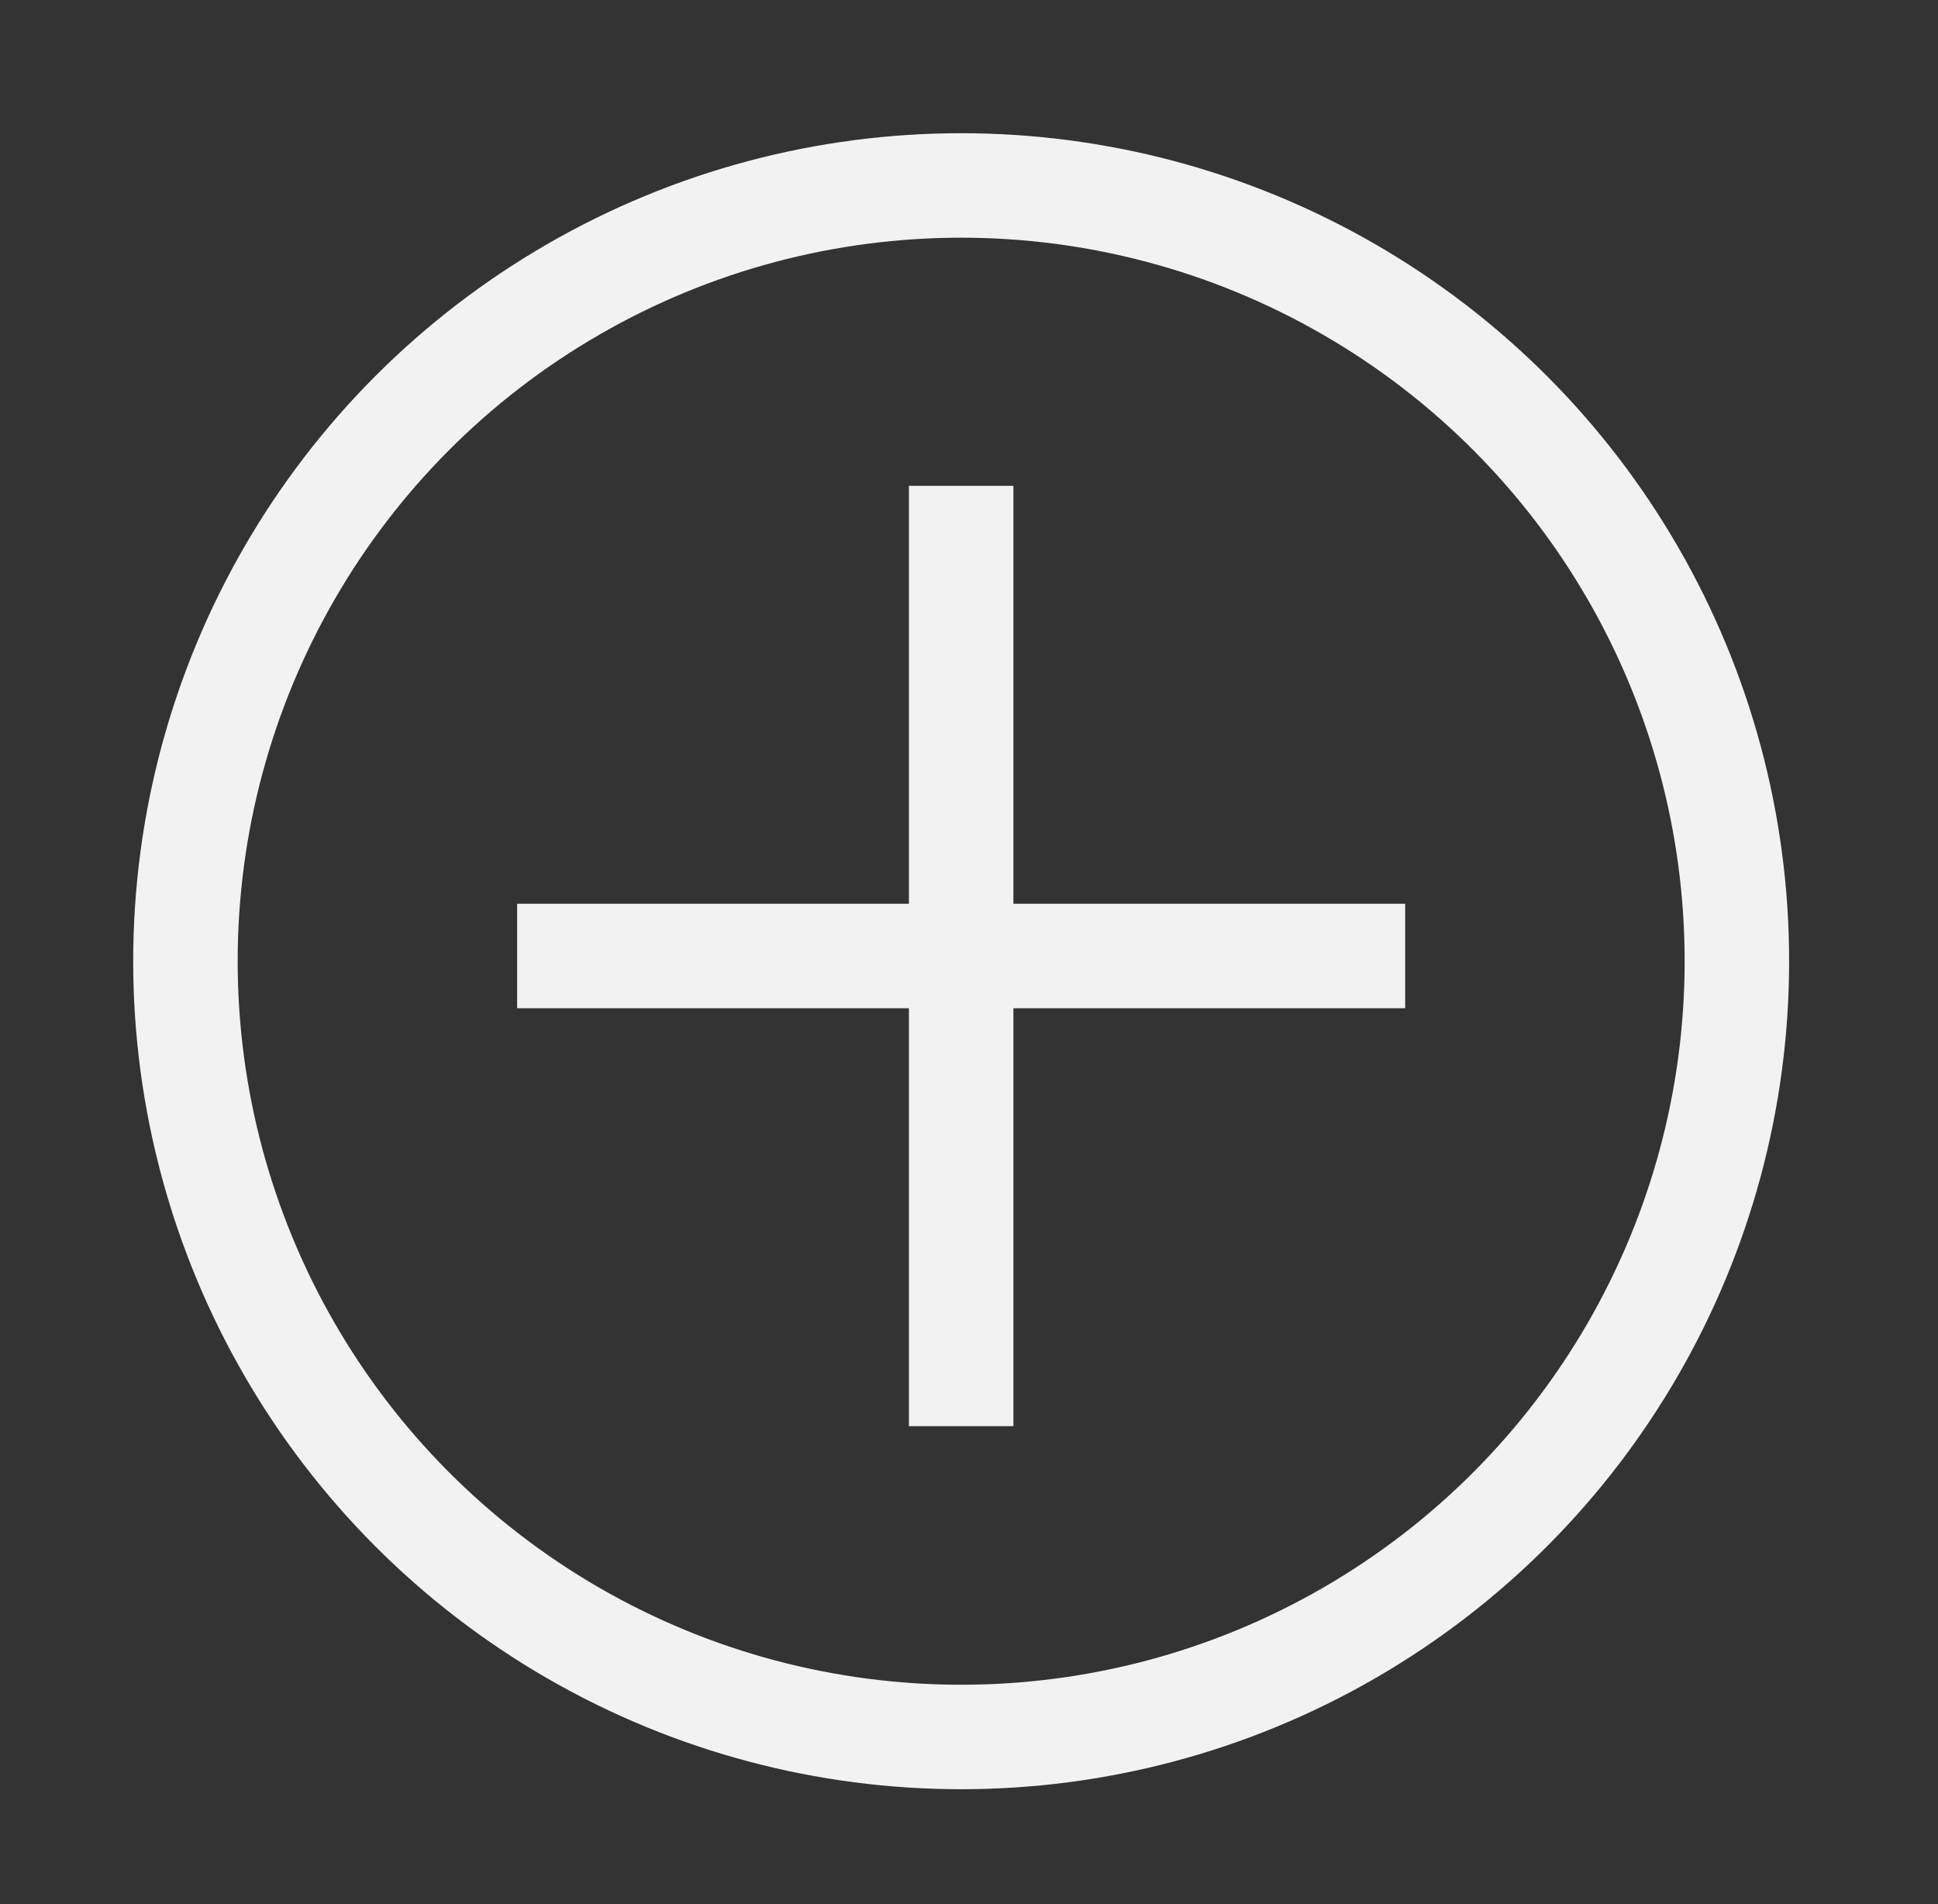 <?xml version="1.0" encoding="utf-8"?>
<!-- Generator: Adobe Illustrator 18.1.1, SVG Export Plug-In . SVG Version: 6.00 Build 0)  -->
<svg version="1.1" id="Layer_1" xmlns="http://www.w3.org/2000/svg" xmlns:xlink="http://www.w3.org/1999/xlink" x="0px" y="0px"
	 viewBox="0 0 74.2 72.9" enable-background="new 0 0 74.2 72.9" xml:space="preserve">
<rect x="0" y="0" width="74.2" height="72.9" fill="#333333" stroke="none"/>
<circle fill="none" stroke="#F2F2F2" stroke-width="4" stroke-miterlimit="10" cx="36.8" cy="36.8" r="29.7"/>
<g>
	<line fill="none" stroke="#F2F2F2" stroke-width="4" stroke-miterlimit="10" x1="19.8" y1="36.6" x2="53.8" y2="36.6"/>
	<line fill="none" stroke="#F2F2F2" stroke-width="4" stroke-miterlimit="10" x1="36.8" y1="18.6" x2="36.8" y2="54.6"/>
</g>
</svg>
